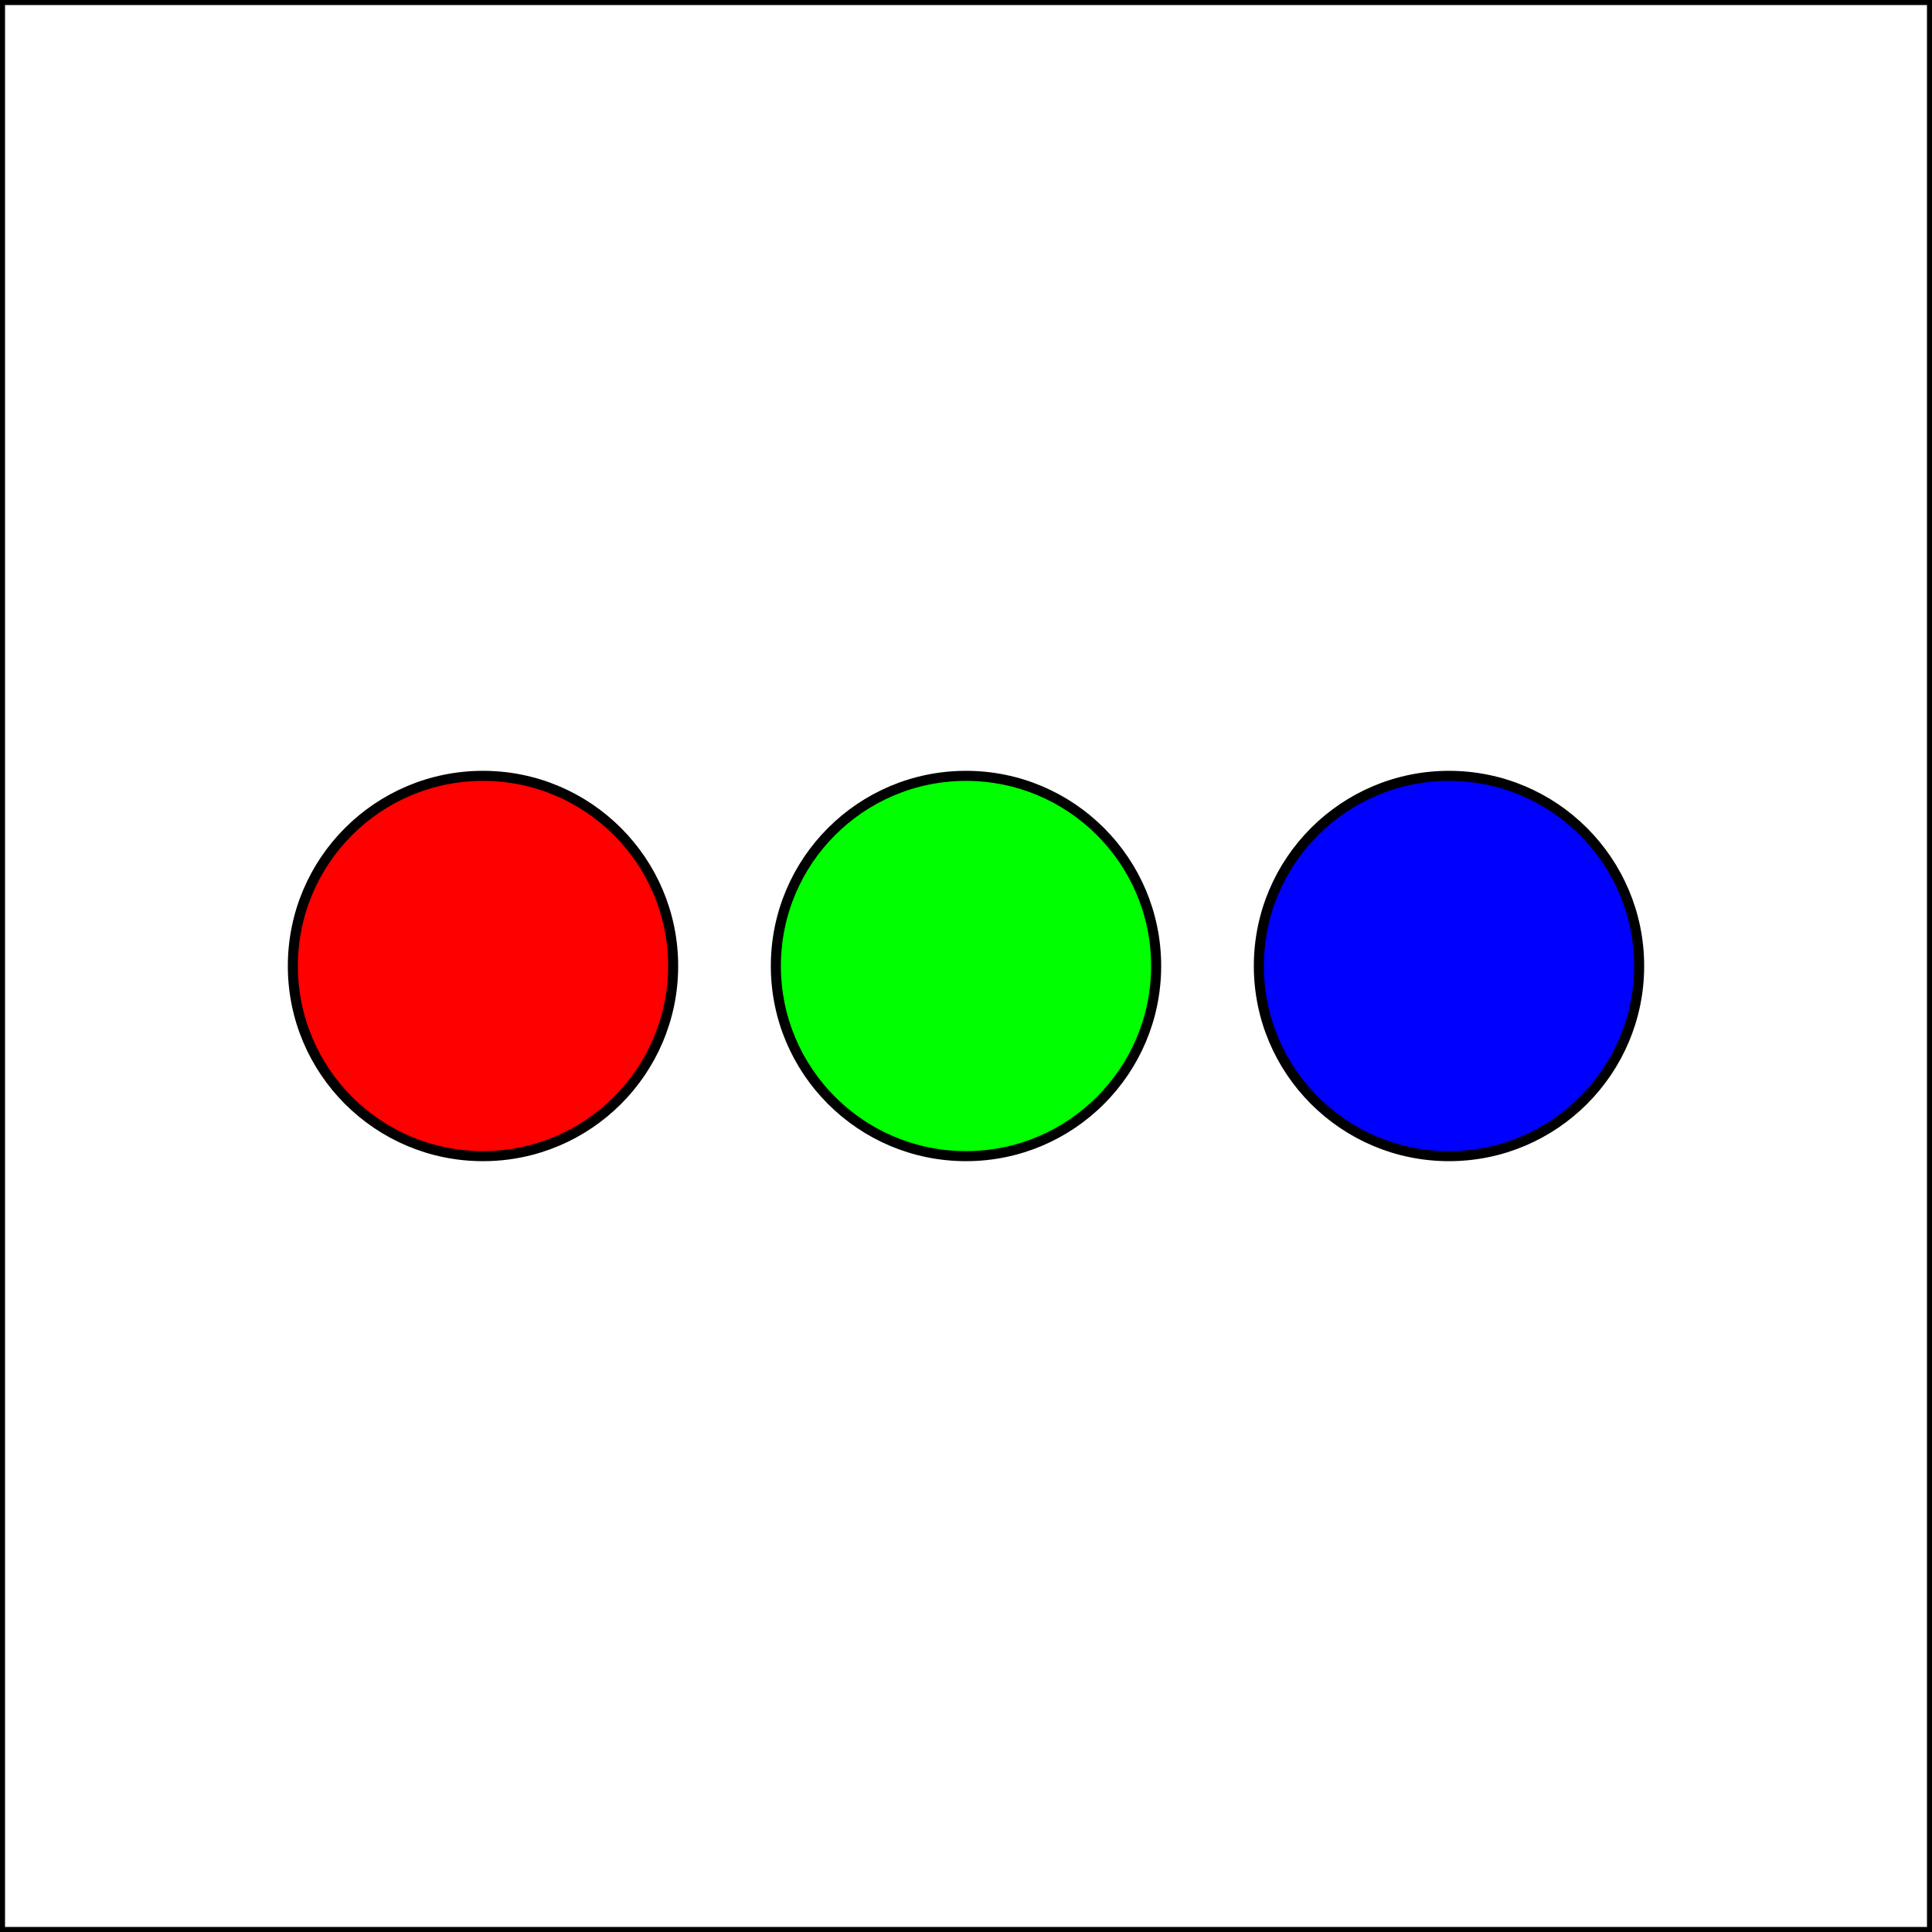 <?xml version="1.0" encoding="UTF-8"?>
<svg xmlns="http://www.w3.org/2000/svg" xmlns:xlink="http://www.w3.org/1999/xlink" width="144pt" height="144pt" viewBox="0 0 144 144" version="1.1">
<defs>
<clipPath id="clip1">
  <rect x="0" y="0" width="144" height="144"/>
</clipPath>
<g id="surface148" clip-path="url(#clip1)">
<path style="fill-rule:nonzero;fill:rgb(100%,0%,0%);fill-opacity:1;stroke-width:0.75;stroke-linecap:round;stroke-linejoin:round;stroke:rgb(0%,0%,0%);stroke-opacity:1;stroke-miterlimit:10;" d="M 50.172 72 C 50.172 79.828 43.828 86.172 36 86.172 C 28.172 86.172 21.828 79.828 21.828 72 C 21.828 64.172 28.172 57.828 36 57.828 C 43.828 57.828 50.172 64.172 50.172 72 "/>
<path style="fill-rule:nonzero;fill:rgb(0%,100%,0%);fill-opacity:1;stroke-width:0.75;stroke-linecap:round;stroke-linejoin:round;stroke:rgb(0%,0%,0%);stroke-opacity:1;stroke-miterlimit:10;" d="M 86.172 72 C 86.172 79.828 79.828 86.172 72 86.172 C 64.172 86.172 57.828 79.828 57.828 72 C 57.828 64.172 64.172 57.828 72 57.828 C 79.828 57.828 86.172 64.172 86.172 72 "/>
<path style="fill-rule:nonzero;fill:rgb(0%,0%,100%);fill-opacity:1;stroke-width:0.75;stroke-linecap:round;stroke-linejoin:round;stroke:rgb(0%,0%,0%);stroke-opacity:1;stroke-miterlimit:10;" d="M 122.172 72 C 122.172 79.828 115.828 86.172 108 86.172 C 100.172 86.172 93.828 79.828 93.828 72 C 93.828 64.172 100.172 57.828 108 57.828 C 115.828 57.828 122.172 64.172 122.172 72 "/>
</g>
</defs>
<g id="surface144">
<use xlink:href="#surface148"/>
<path style="fill:none;stroke-width:0.75;stroke-linecap:round;stroke-linejoin:round;stroke:rgb(0%,0%,0%);stroke-opacity:1;stroke-miterlimit:10;" d="M 0 144 L 144 144 L 144 0 L 0 0 Z M 0 144 "/>
</g>
</svg>
